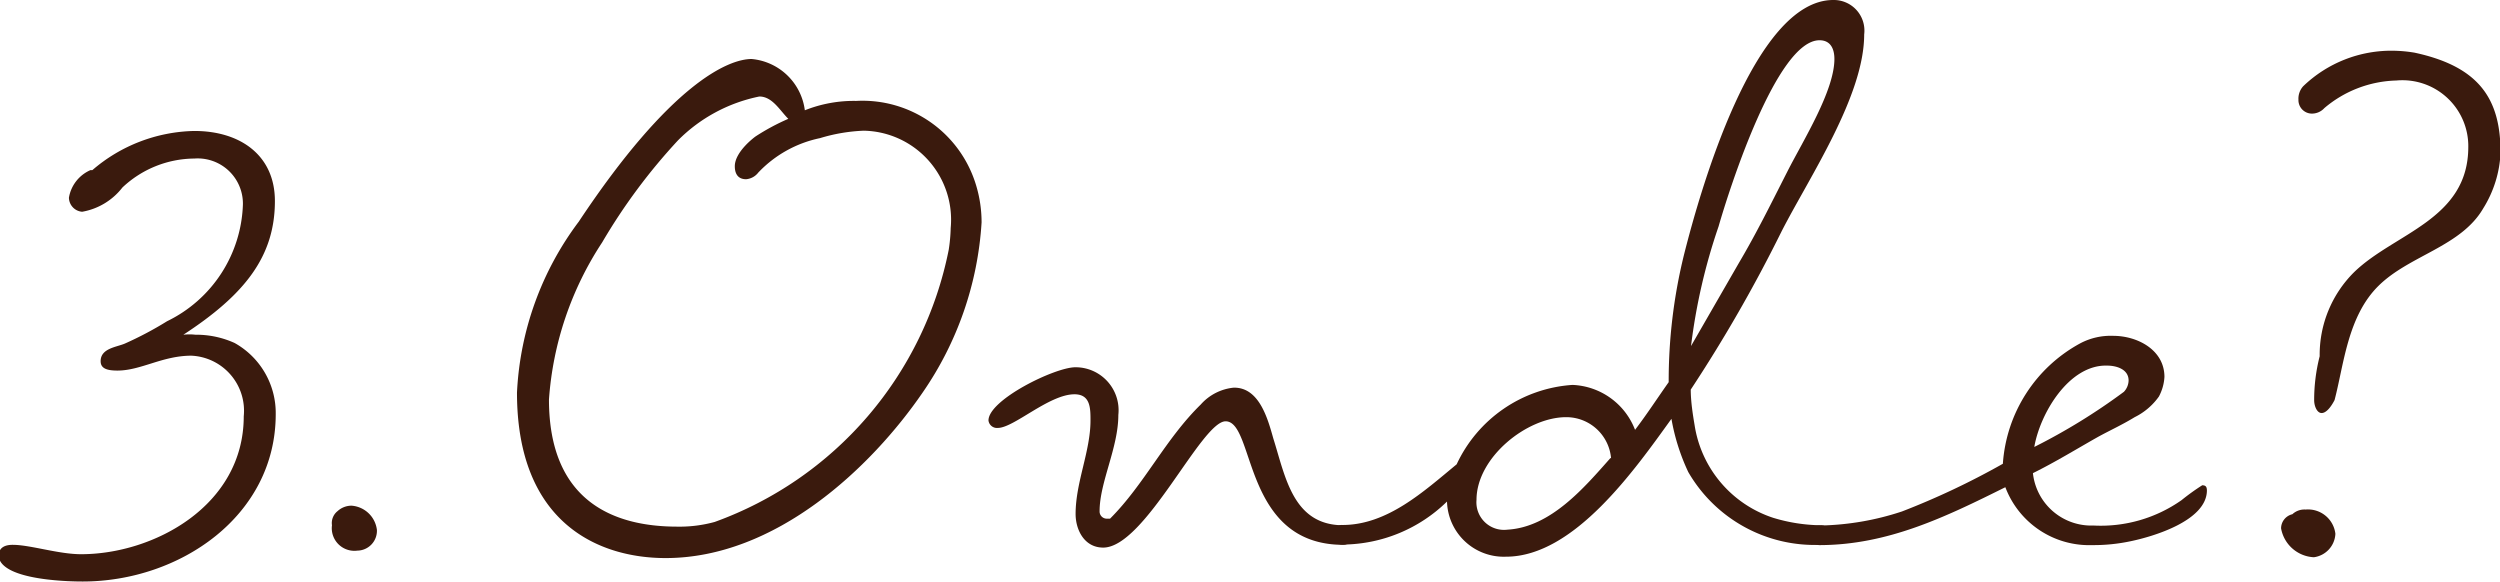 <svg xmlns="http://www.w3.org/2000/svg" viewBox="0 0 90.67 21.09"><defs><style>.a{fill:#3a1a0d}</style></defs><title>p10_s20</title><path class="a" d="M10 15.02c0 3.7-3.49 6.07-7 6.07-.24 0-2.95 0-3.05-.92 0-.34.27-.41.51-.41.64 0 1.66.34 2.48.34 2.64 0 5.9-1.76 5.9-5a2 2 0 0 0-1.9-2.2c-1.05 0-1.83.54-2.68.54-.37 0-.61-.07-.61-.34 0-.47.58-.51.88-.64a12.74 12.74 0 0 0 1.53-.81 4.88 4.88 0 0 0 2.75-4.24 1.64 1.64 0 0 0-1.76-1.66A3.84 3.84 0 0 0 4.44 6.8a2.36 2.36 0 0 1-1.46.88.52.52 0 0 1-.48-.51 1.33 1.33 0 0 1 .78-1h.07a5.83 5.83 0 0 1 3.7-1.42c1.66 0 2.92.88 2.92 2.54 0 2-1.08 3.39-3.32 4.85a1.94 1.94 0 0 1 .44 0 3.36 3.36 0 0 1 1.42.3A2.91 2.91 0 0 1 10 15.02zm2.75 3.32a1 1 0 0 1 .92.88.72.72 0 0 1-.71.75.82.82 0 0 1-.92-.92.55.55 0 0 1 .2-.51.75.75 0 0 1 .51-.2zM35.6 8.07a12.15 12.15 0 0 1-2.14 6.17c-1.86 2.71-5.32 6-9.32 6-2.41 0-5.39-1.25-5.39-6a11.2 11.2 0 0 1 2.24-6.2c3.32-5 5.42-5.9 6.27-5.9A2.14 2.14 0 0 1 29.19 4a4.8 4.8 0 0 1 1.86-.34 4.3 4.3 0 0 1 4.36 3.09 4.65 4.65 0 0 1 .19 1.32zm-1.12.2a3.23 3.23 0 0 0-3.15-3.53 6.27 6.27 0 0 0-1.59.27 4.28 4.28 0 0 0-2.24 1.25.62.62 0 0 1-.44.24c-.37 0-.41-.31-.41-.47 0-.54.75-1.08.75-1.08a8 8 0 0 1 1.19-.64c-.31-.31-.58-.81-1.05-.81a5.77 5.77 0 0 0-2.95 1.59 21.13 21.13 0 0 0-2.75 3.7 11.86 11.86 0 0 0-1.93 5.7c0 3.66 2.31 4.61 4.65 4.61a4.79 4.79 0 0 0 1.36-.17 13.24 13.24 0 0 0 8.49-9.88 6.1 6.1 0 0 0 .07-.78zm11.7 7.63c.44 1.39.71 3.15 2.54 3.15a.35.35 0 0 1 .37.34.38.38 0 0 1-.37.37c-3.66 0-3.19-4.48-4.27-4.48-.88 0-2.92 4.58-4.44 4.58-.68 0-1-.64-1-1.22 0-1.15.54-2.27.54-3.39 0-.44 0-.95-.58-.95-.92 0-2.2 1.22-2.78 1.22a.31.31 0 0 1-.34-.27c0-.75 2.41-1.93 3.15-1.93a1.56 1.56 0 0 1 1.56 1.73c0 1.19-.68 2.44-.68 3.49a.26.26 0 0 0 .24.27h.14c1.25-1.25 2-2.88 3.29-4.14a1.84 1.84 0 0 1 1.19-.61c.93-.02 1.24 1.13 1.44 1.84z"/><path class="a" d="M61.07 9.26C61.65 6.95 63.61 0 66.49 0a1.11 1.11 0 0 1 1.12 1.25c0 2.24-2 5.19-3 7.15a53.26 53.26 0 0 1-3.29 5.73c0 .41.07.88.14 1.29a4.21 4.21 0 0 0 2.85 3.36 6.15 6.15 0 0 0 1.73.27.37.37 0 0 1 .37.34.38.38 0 0 1-.37.37 5.3 5.3 0 0 1-4.81-2.64 7.54 7.54 0 0 1-.61-1.93c-1.32 1.83-3.53 5-6 5a2.06 2.06 0 0 1-2.14-2 5.46 5.46 0 0 1-3.76 1.56.34.34 0 0 1-.37-.37.32.32 0 0 1 .34-.34c1.63 0 2.95-1.22 4.14-2.2a5 5 0 0 1 4.2-2.88 2.54 2.54 0 0 1 2.27 1.63c.44-.58.81-1.15 1.22-1.73a19.11 19.11 0 0 1 .55-4.6zm-2.64 7.36a1.63 1.63 0 0 0-1.63-1.49c-1.42 0-3.25 1.46-3.25 3a1 1 0 0 0 1.12 1.08c1.58-.09 2.8-1.54 3.74-2.6zm4.64-7.09c.64-1.08 1.19-2.2 1.76-3.32s1.7-2.92 1.7-4.07c0-.37-.14-.68-.54-.68-1.56 0-3.29 5.46-3.66 6.75a21.24 21.24 0 0 0-1 4.34z"/><path class="a" d="M77.27 19.63a6.45 6.45 0 0 1-1.39.14 3.25 3.25 0 0 1-3.15-2.1c-2.17 1.08-4.27 2.1-6.75 2.1a.38.38 0 0 1-.37-.37.37.37 0 0 1 .37-.34 10 10 0 0 0 3-.51 27.81 27.81 0 0 0 3.66-1.73 5.38 5.38 0 0 1 2.81-4.37 2.36 2.36 0 0 1 1.19-.27c.88 0 1.86.51 1.86 1.49a1.72 1.72 0 0 1-.2.71 2.35 2.35 0 0 1-.88.75c-.44.27-.88.47-1.32.71-.78.44-1.56.92-2.37 1.32a2.13 2.13 0 0 0 2.2 1.9 5.09 5.09 0 0 0 3.19-.92 8.13 8.13 0 0 1 .75-.54c.14 0 .17.07.17.2-.02 1.09-1.95 1.66-2.77 1.83zm-3.49-3.42a22.05 22.05 0 0 0 3.25-2 .62.62 0 0 0 .17-.41c0-.41-.44-.54-.78-.54-1.38-.04-2.43 1.73-2.64 2.95zm9.84 2.27a1 1 0 0 1 1.08.88.9.9 0 0 1-.78.85 1.27 1.27 0 0 1-1.19-1.05.53.53 0 0 1 .41-.51.64.64 0 0 1 .48-.17zm6.44-10.92c-.81 1.39-2.68 1.7-3.8 2.81s-1.25 2.85-1.59 4.14c-.14.27-.31.47-.47.47s-.27-.24-.27-.47a6.42 6.42 0 0 1 .2-1.59 4.22 4.22 0 0 1 1.25-3.05c1.46-1.42 4.14-1.9 4.14-4.54a2.39 2.39 0 0 0-2.61-2.41 4.2 4.2 0 0 0-2.61 1 .61.61 0 0 1-.47.2.49.49 0 0 1-.47-.51.67.67 0 0 1 .17-.48 4.61 4.61 0 0 1 3.29-1.29 5.11 5.11 0 0 1 .75.07c2.37.51 3.12 1.7 3.12 3.63a4.15 4.15 0 0 1-.63 2.02z"/></svg>